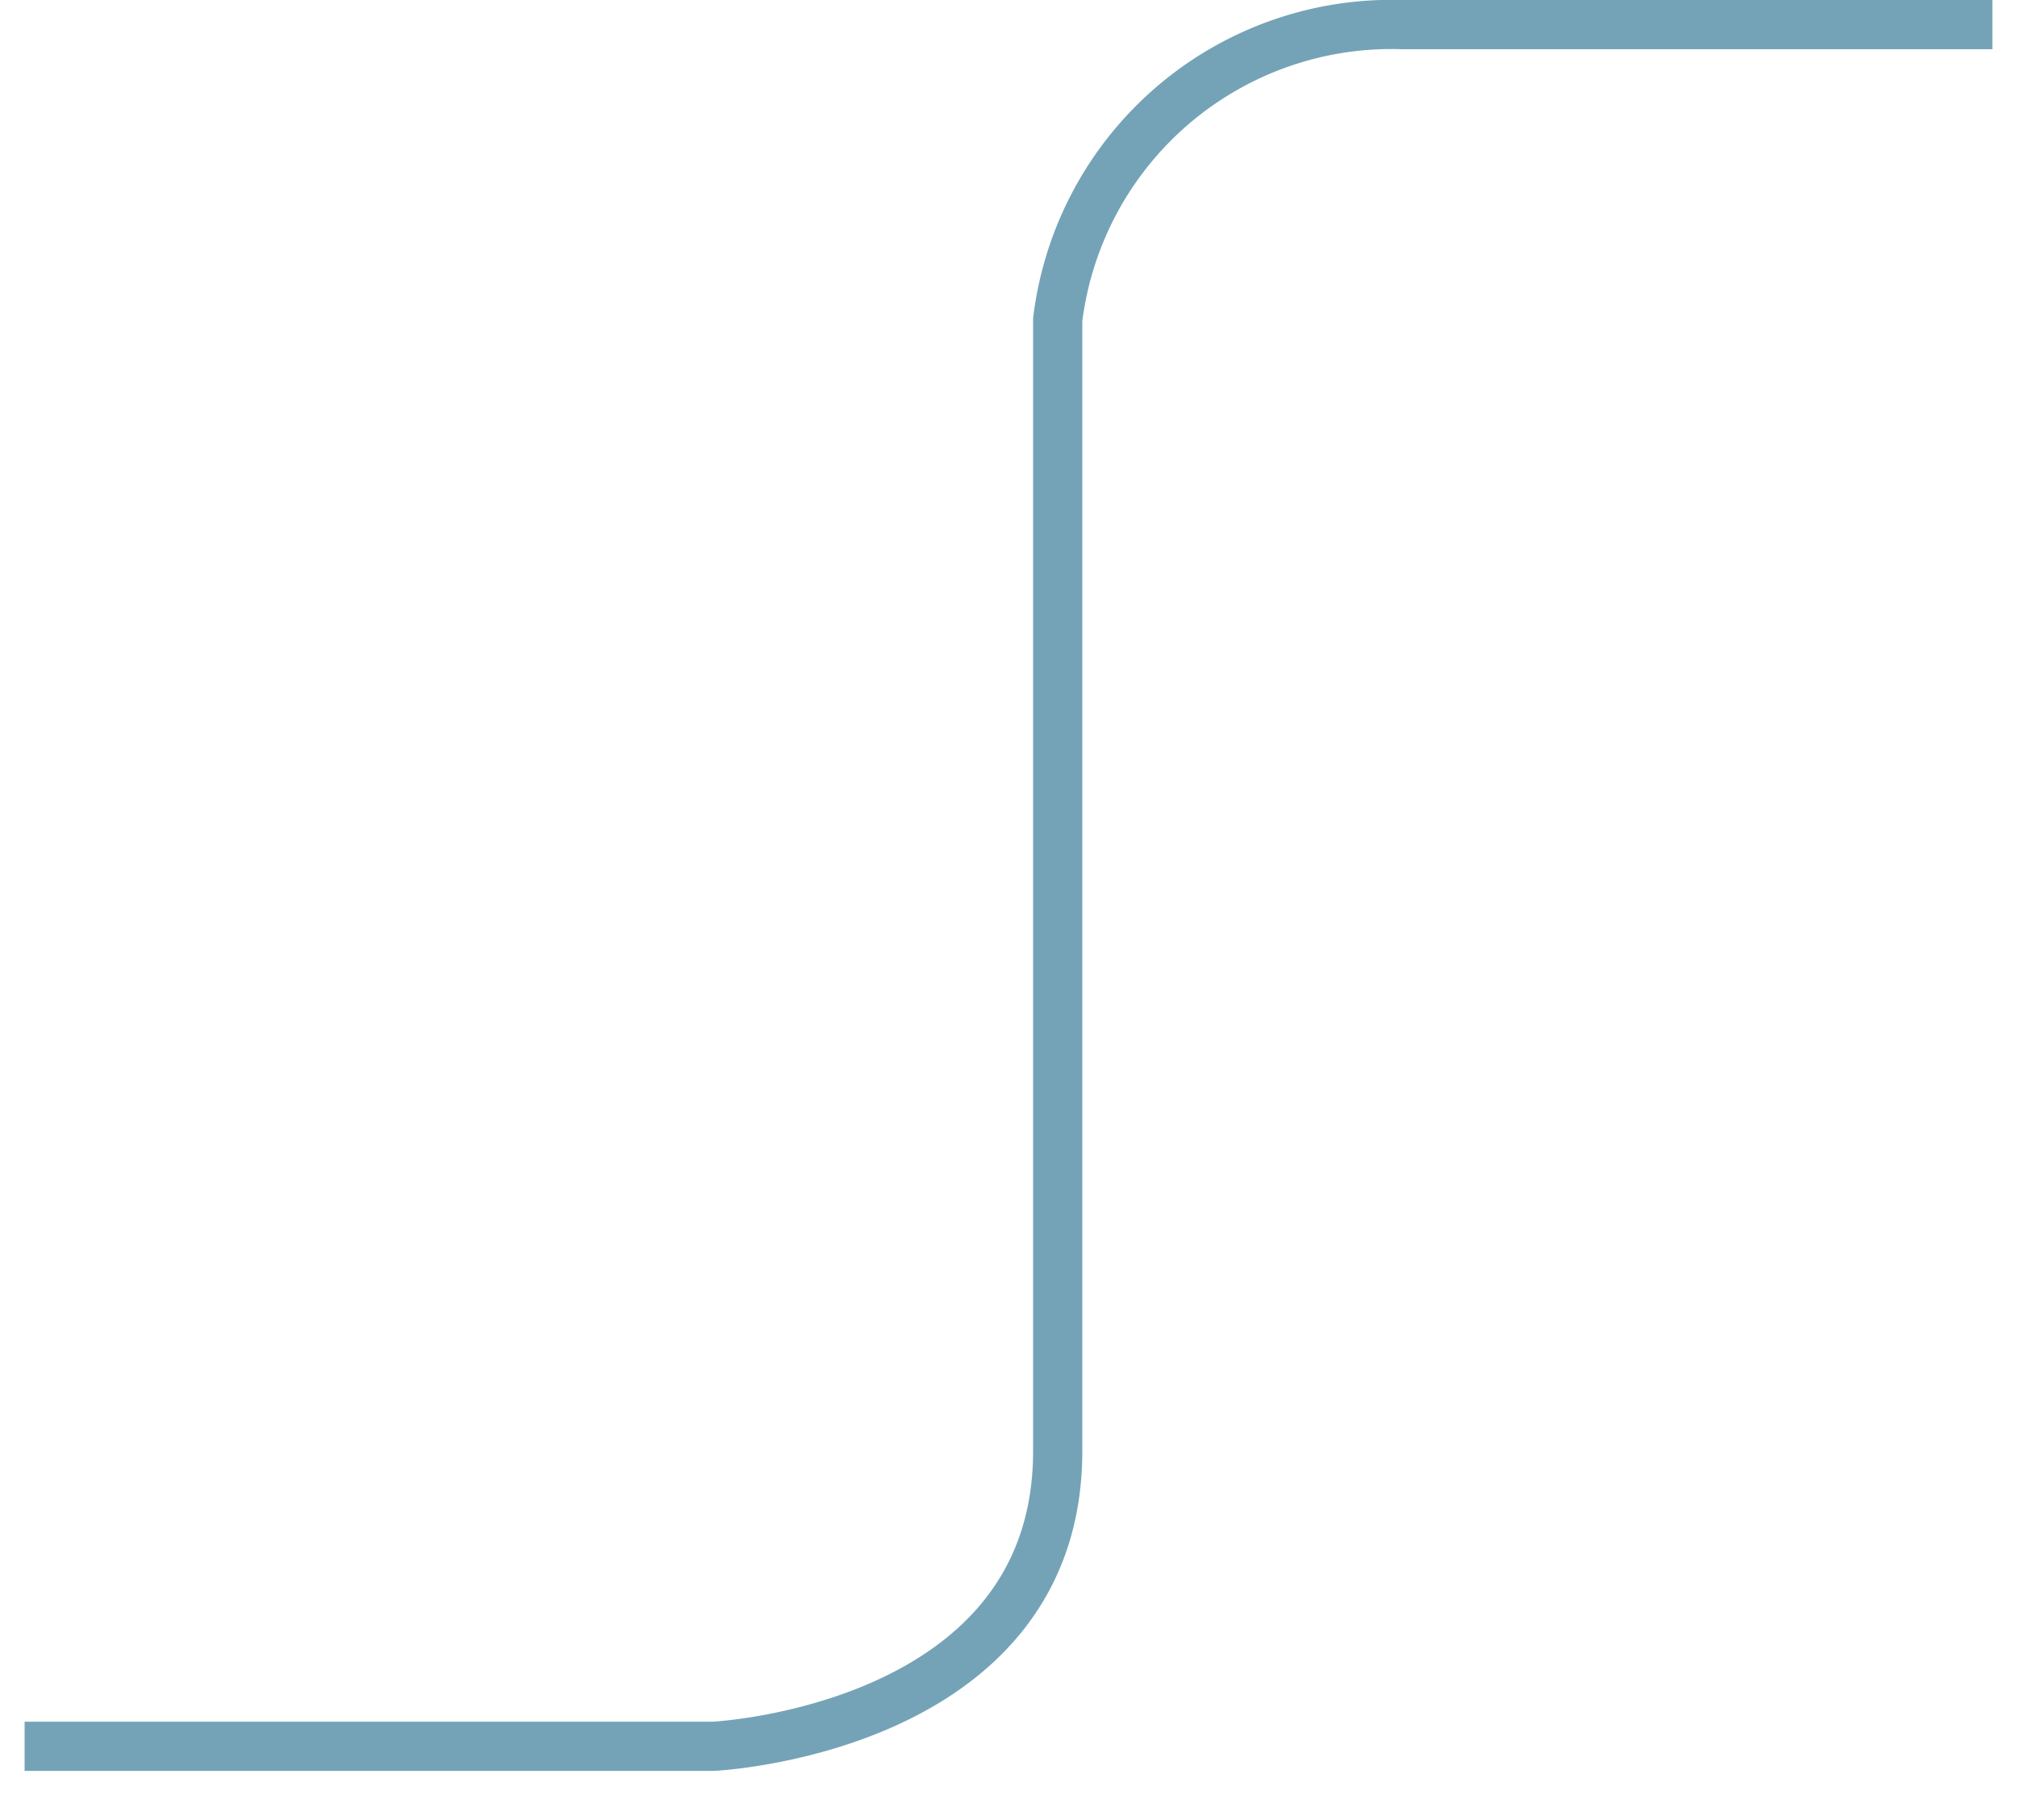 <svg xmlns="http://www.w3.org/2000/svg" width="41" height="37" viewBox="0 0 41 37">
<defs>
    <style>
      .cls-1 {
        fill: none;
        stroke: #74a3b7;
        stroke-width: 1px;
        fill-rule: evenodd;
      }
    </style>
  </defs>
  <path id="right-1.svg" class="cls-1" d="M535,507h14s7-.333,7-6V478a6.838,6.838,0,0,1,7-6h12" transform="translate(-534.5 -471.5)"/>
</svg>
